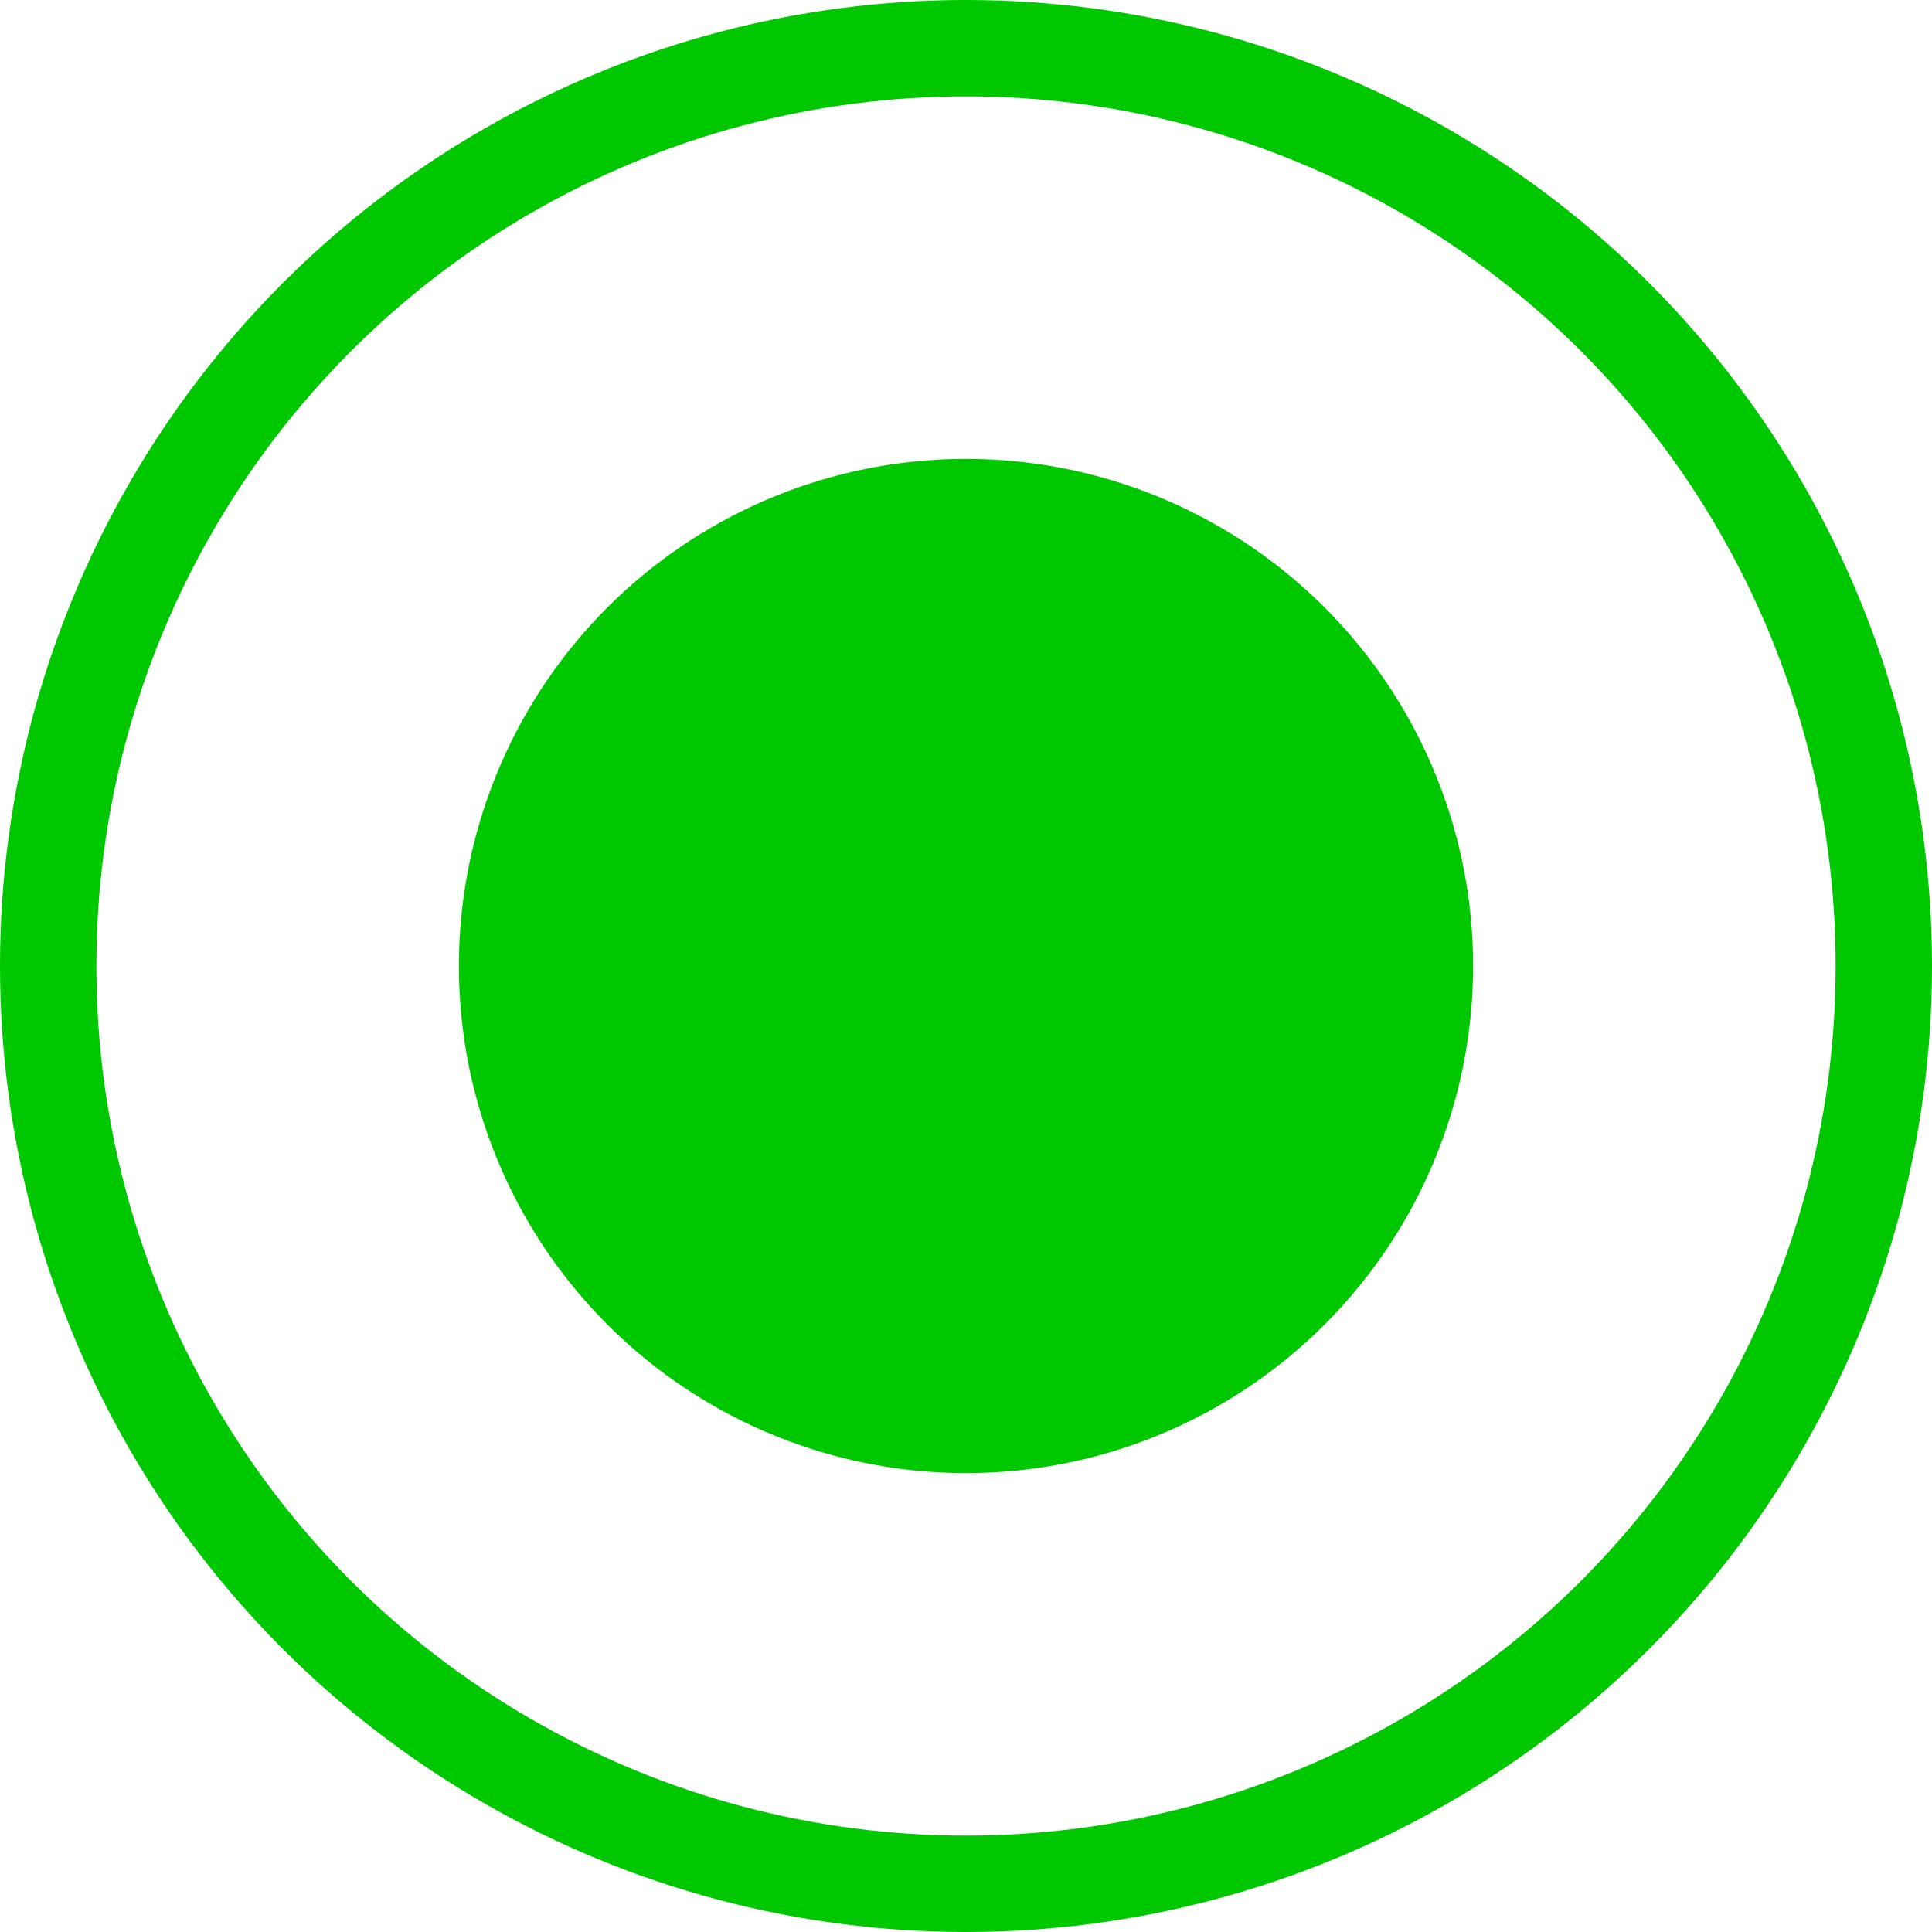 <?xml version="1.0" encoding="utf-8"?>
<!-- Generator: Adobe Illustrator 16.0.0, SVG Export Plug-In . SVG Version: 6.00 Build 0)  -->
<!DOCTYPE svg PUBLIC "-//W3C//DTD SVG 1.1//EN" "http://www.w3.org/Graphics/SVG/1.1/DTD/svg11.dtd">
<svg version="1.1" id="Layer_10" xmlns="http://www.w3.org/2000/svg" xmlns:xlink="http://www.w3.org/1999/xlink" x="0px" y="0px"
	 width="701.666px" height="701.666px" viewBox="0 0 701.666 701.666" enable-background="new 0 0 701.666 701.666"
	 xml:space="preserve">
<circle fill="none" stroke="#00C800" stroke-width="35" stroke-miterlimit="10" cx="350.833" cy="350.833" r="333.333"/>
<circle fill="#00C800" stroke="#00C800" stroke-width="35" stroke-miterlimit="10" cx="350.833" cy="350.833" r="166.665"/>
</svg>
